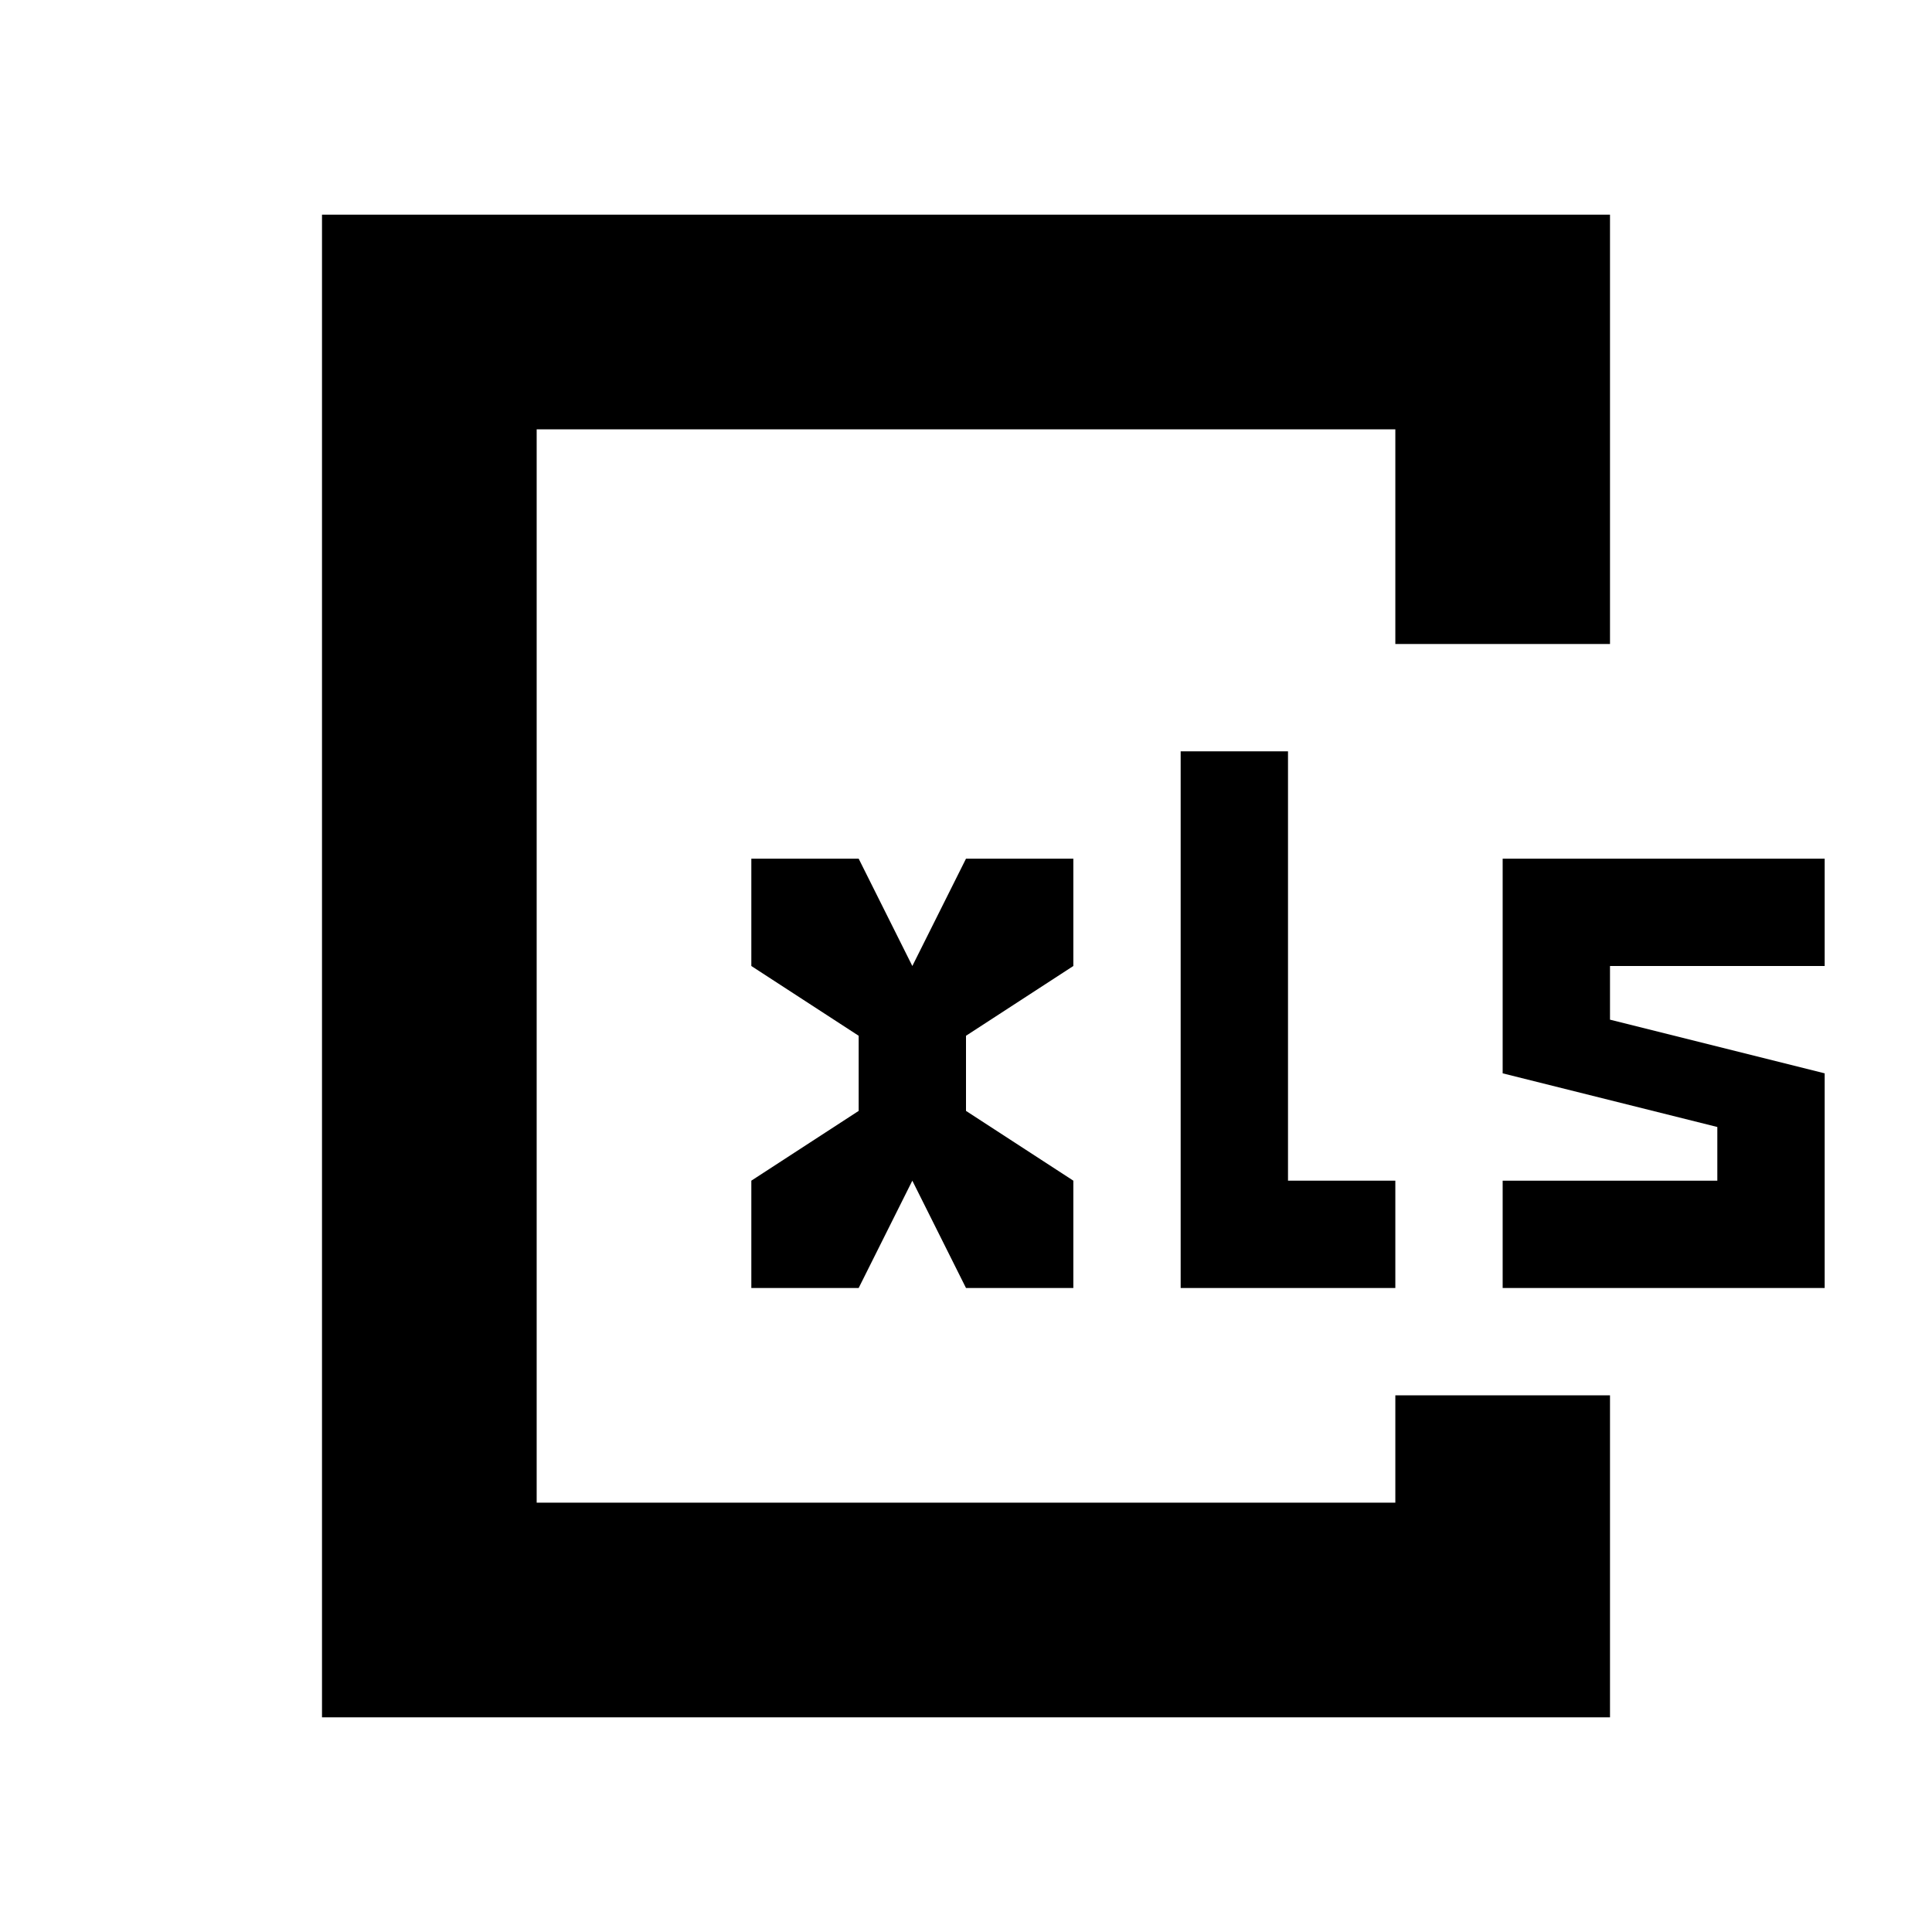 <!-- Generated by IcoMoon.io -->
<svg version="1.1" xmlns="http://www.w3.org/2000/svg" width="18" height="18" viewBox="0 0 18 18">
<title>xls</title>
<path d="M10 9v-1h-1l-0.5 1-0.5-1h-1v1l1 0.65v0.7l-1 0.65v1h1l0.5-1 0.5 1h1v-1l-1-0.65v-0.7l1-0.65z"></path>
<path d="M3 2v14h12v-3h-2v1h-8v-10h8v2h2v-4h-12z"></path>
<path d="M17 9v-1h-3v2l2 0.5v0.5h-2v1h3v-2l-2-0.5v-0.5h2z"></path>
<path d="M12 11v-4h-1v5h2v-1h-1z"></path>
</svg>
